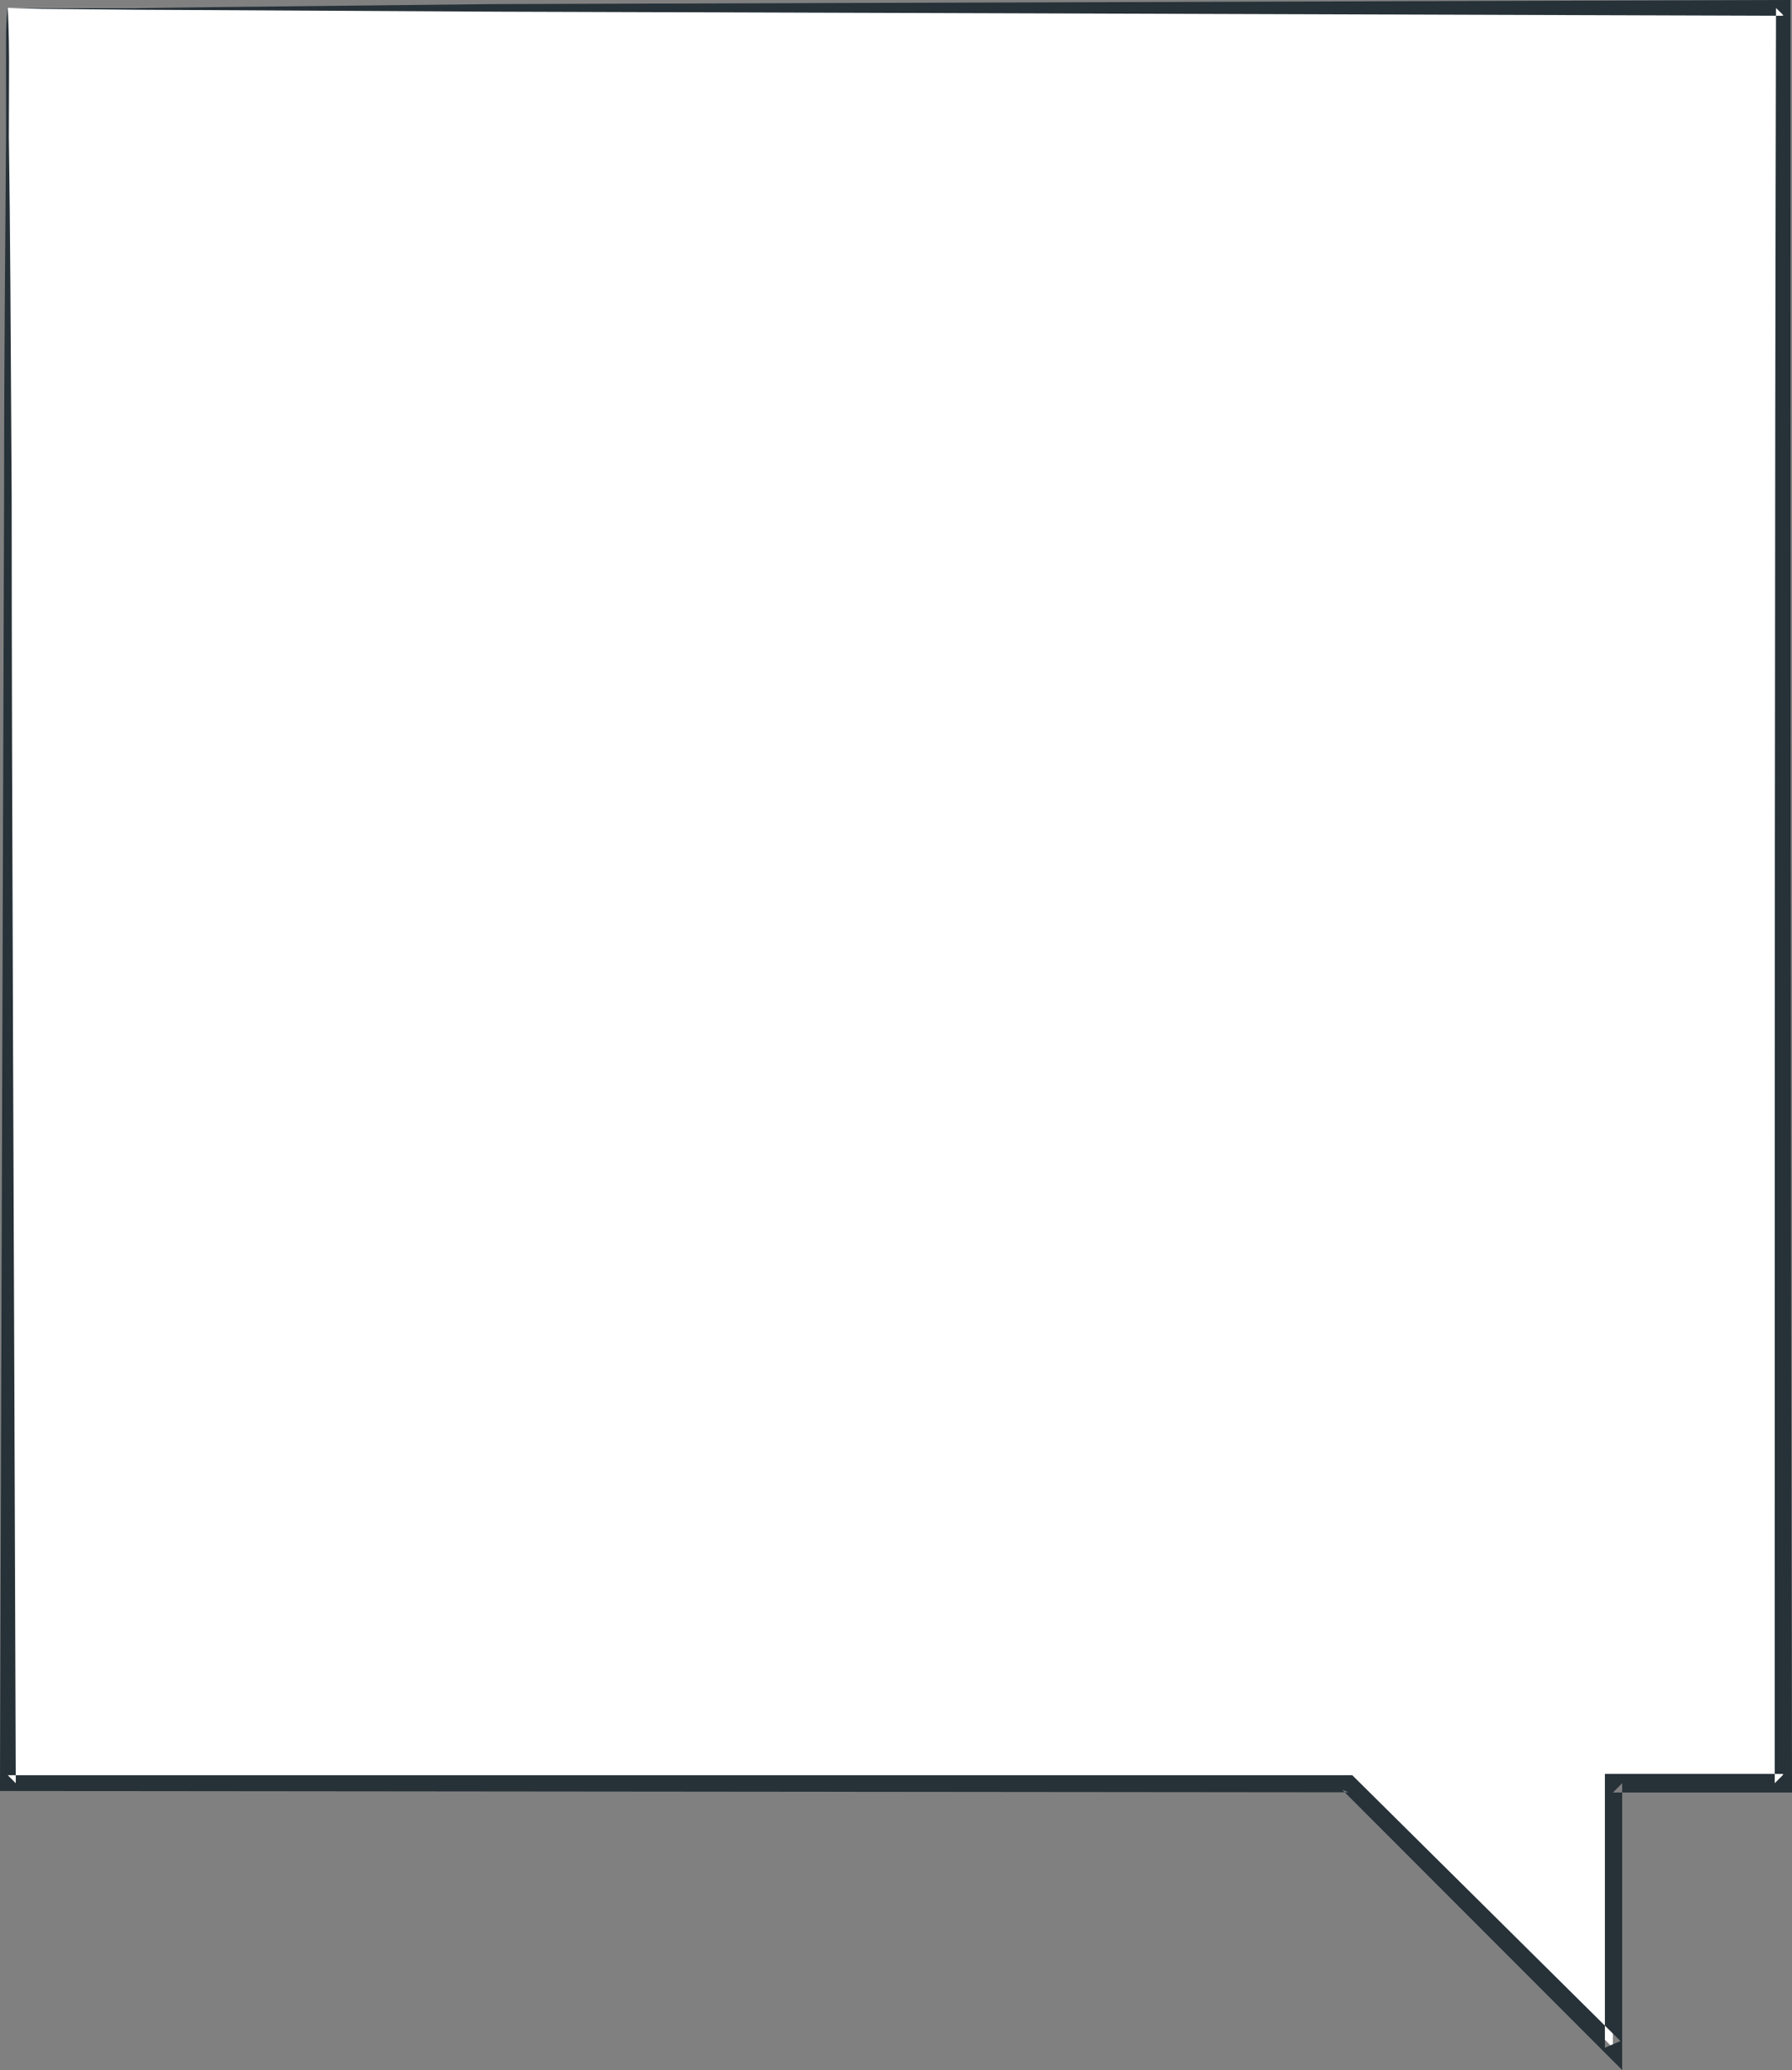 <svg xmlns="http://www.w3.org/2000/svg" viewBox="0 0 82.94 95.78"><rect x="0" y="0" width="82.94" height="95.78" fill="#808080" stroke="none"/><defs><style>.cls-1{fill:#fff;}.cls-1,.cls-2{fill-rule:evenodd;}.cls-2{fill:#263138;}</style></defs><g id="Layer_2" data-name="Layer 2"><g id="Layer_8" data-name="Layer 8"><polygon class="cls-1" points="0.36 0.36 82.51 0.36 82.51 82.51 74.65 82.51 74.65 94.75 62.41 82.51 0.36 82.51 0.36 0.36"/><path class="cls-2" d="M.36.37S.39.9.41,1.9s0,2.51,0,4.42C.47,10.2.5,15.83.54,23c0,14.35.11,34.84.19,59.51l-.37-.37,62.05,0h.18l.12.12L75,94.44l-.72.31c0-3.64,0-7.52,0-11.44V82.08h8.29l-.43.43c0-30.16,0-58.25.06-82.14l.37.36L23,.54,6.32.45,1.91.41.36.37s.49,0,1.47,0l4.34,0L22.79.19,82.51,0h.36V.37c0,23.89,0,52,.07,82.14v.43H74.65l.43-.43V95.78l-.73-.73L62.12,82.81l.29.12-62-.06H0v-.36C.08,57.75.14,37.18.19,22.77c0-7.13.07-12.74.09-16.6,0-1.88,0-3.33,0-4.34S.36.37.36.37Z"/></g></g></svg>